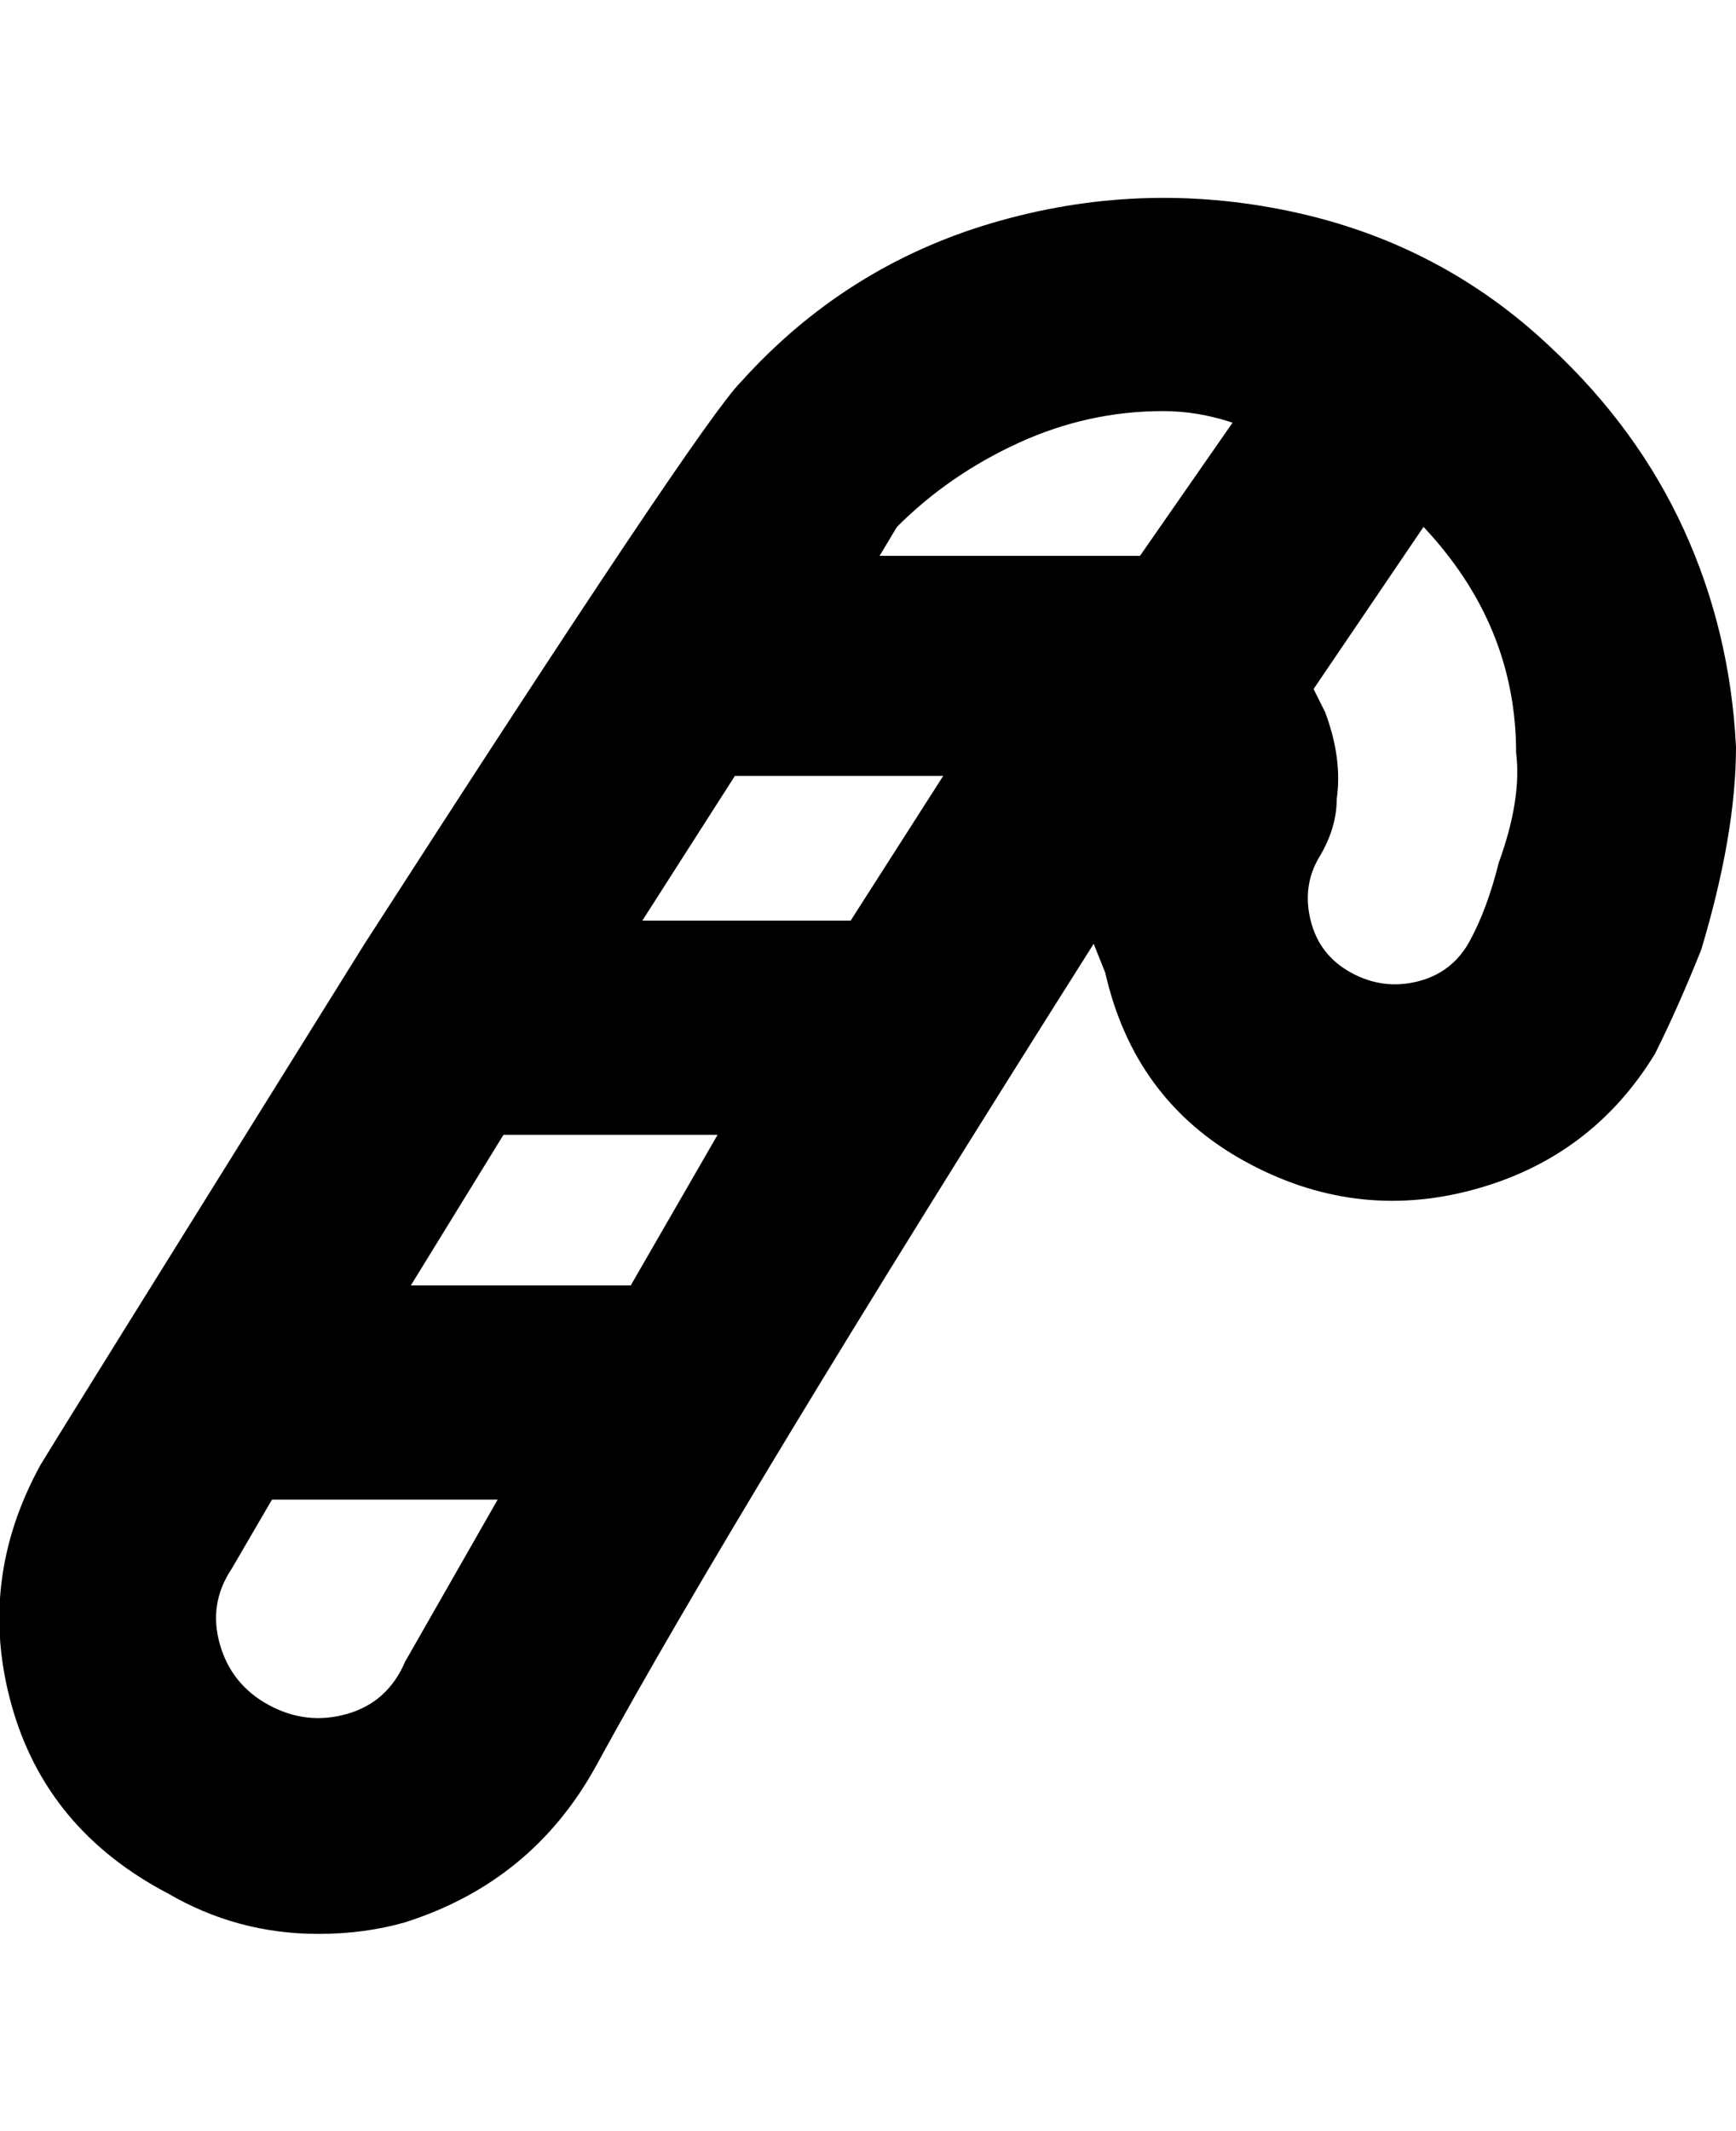 <svg viewBox="0 0 300 368" xmlns="http://www.w3.org/2000/svg"><path d="M286 182zm0 0q-11 18-31.5 23.5t-39.5-5Q196 190 191 168l-2-5q-62 98-86 142-11 20-33 27-7 2-15 2-14 0-26-7-21-11-27-32.5T7 253q3-5 56-90 58-90 65-97 18-20 43.5-27.5t51.5-2Q249 42 268 60q15 14 23 31.5t9 37.5q0 15-6 35-4 10-8 18zM86 259H47l-7 12q-4 6-2 13t8.5 10.5Q53 298 60 296t10-9l16-28zm38-63H87l-16 26h38l15-26zm39-62h-36l-16 25h36l16-25zm50-61q-6-2-12-2-13 0-25 5.5T155 91l-3 5h45l16-23zm49 57q0-22-16-39l-19 28 2 4q3 8 2 15 0 5-3 10t-1.5 11q1.5 6 7 9t11.5 1.5q6-1.5 9-7t5-13.5q4-11 3-19z"/></svg>